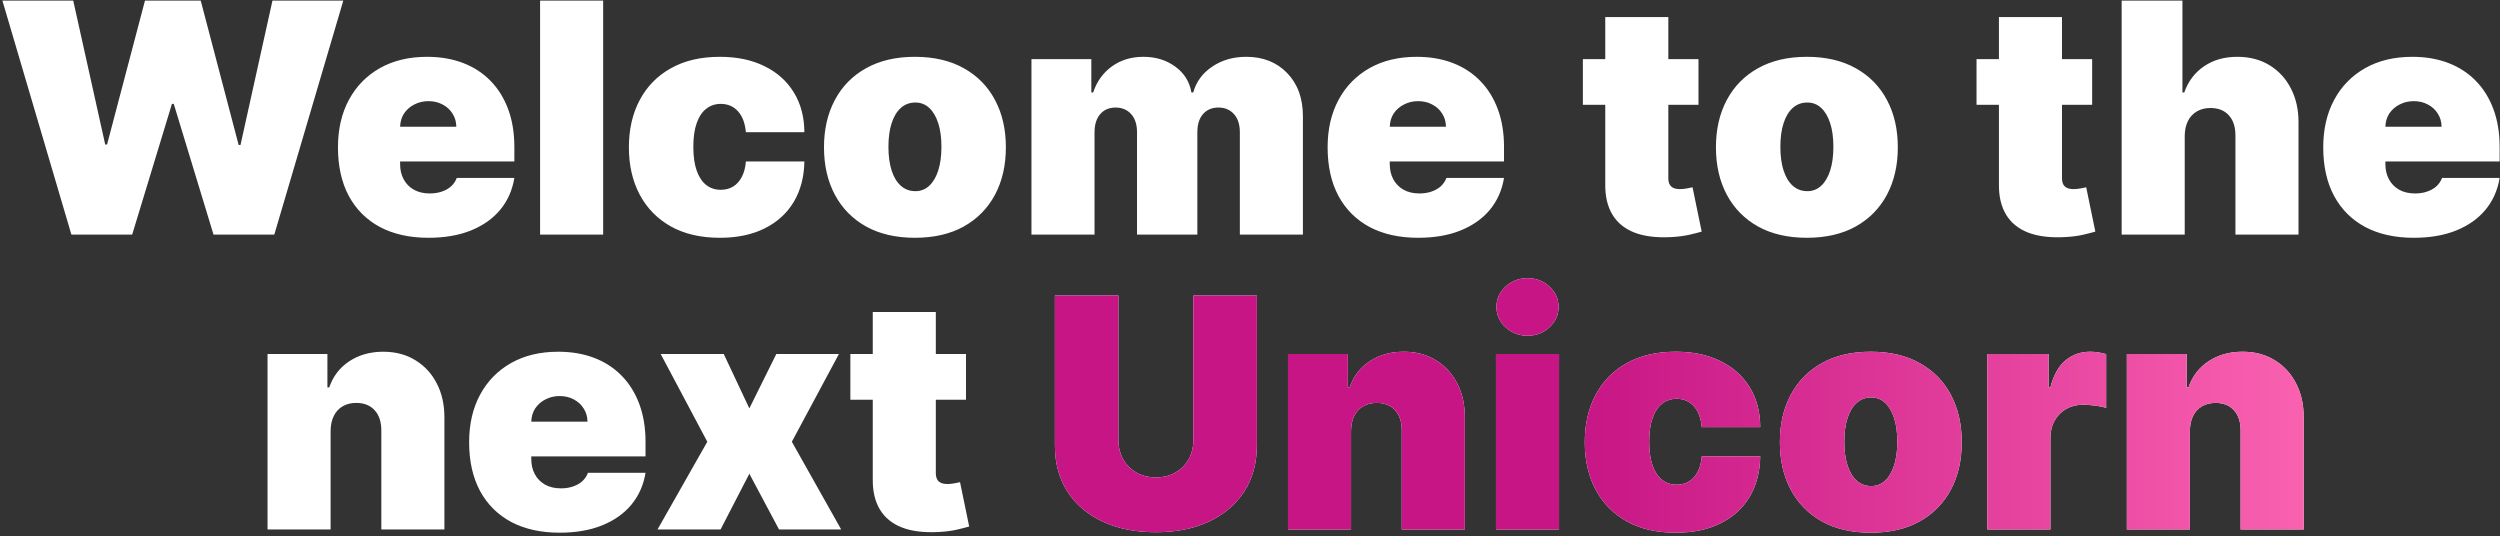 <svg width="746" height="160" viewBox="0 0 746 160" fill="none" xmlns="http://www.w3.org/2000/svg">
<rect x="0" y="0" width="746" height="160" fill="#333333" stroke="none"/>
<path d="M21.305 70L0.714 0.182H21.851L31.396 43.136H31.942L43.26 0.182H59.896L71.215 43.273H71.76L81.305 0.182H102.442L81.851 70H63.715L51.851 31H51.305L39.442 70H21.305ZM127.848 70.954C122.257 70.954 117.439 69.886 113.393 67.75C109.371 65.591 106.268 62.5 104.087 58.477C101.928 54.432 100.848 49.591 100.848 43.955C100.848 38.545 101.939 33.818 104.121 29.773C106.303 25.727 109.382 22.579 113.359 20.329C117.337 18.079 122.03 16.954 127.439 16.954C131.393 16.954 134.973 17.568 138.178 18.796C141.382 20.023 144.121 21.807 146.393 24.148C148.666 26.466 150.416 29.284 151.643 32.602C152.871 35.92 153.484 39.659 153.484 43.818V48.182H106.712V37.818H136.166C136.143 36.318 135.757 35 135.007 33.864C134.28 32.705 133.291 31.807 132.041 31.171C130.814 30.511 129.416 30.182 127.848 30.182C126.325 30.182 124.928 30.511 123.655 31.171C122.382 31.807 121.359 32.693 120.587 33.83C119.837 34.966 119.439 36.295 119.393 37.818V49C119.393 50.682 119.746 52.182 120.45 53.5C121.155 54.818 122.166 55.852 123.484 56.602C124.803 57.352 126.393 57.727 128.257 57.727C129.553 57.727 130.734 57.545 131.803 57.182C132.893 56.818 133.825 56.295 134.598 55.614C135.371 54.909 135.939 54.068 136.303 53.091H153.484C152.893 56.727 151.496 59.886 149.291 62.568C147.087 65.227 144.166 67.296 140.53 68.773C136.916 70.227 132.689 70.954 127.848 70.954ZM179.982 0.182V70H161.163V0.182H179.982ZM214.797 70.954C209.115 70.954 204.251 69.829 200.206 67.579C196.161 65.307 193.058 62.148 190.899 58.102C188.74 54.034 187.661 49.318 187.661 43.955C187.661 38.591 188.74 33.886 190.899 29.841C193.058 25.773 196.161 22.614 200.206 20.364C204.251 18.091 209.115 16.954 214.797 16.954C219.933 16.954 224.376 17.886 228.126 19.75C231.899 21.591 234.82 24.204 236.888 27.591C238.956 30.954 240.001 34.909 240.024 39.455H222.57C222.32 36.705 221.524 34.614 220.183 33.182C218.865 31.727 217.161 31 215.07 31C213.433 31 212.001 31.477 210.774 32.432C209.547 33.364 208.592 34.784 207.911 36.693C207.229 38.58 206.888 40.955 206.888 43.818C206.888 46.682 207.229 49.068 207.911 50.977C208.592 52.864 209.547 54.284 210.774 55.239C212.001 56.17 213.433 56.636 215.07 56.636C216.456 56.636 217.683 56.318 218.751 55.682C219.82 55.023 220.683 54.068 221.342 52.818C222.024 51.545 222.433 50 222.57 48.182H240.024C239.956 52.795 238.899 56.818 236.854 60.25C234.808 63.659 231.911 66.296 228.161 68.159C224.433 70.023 219.979 70.954 214.797 70.954ZM273.016 70.954C267.334 70.954 262.47 69.829 258.425 67.579C254.379 65.307 251.277 62.148 249.118 58.102C246.959 54.034 245.879 49.318 245.879 43.955C245.879 38.591 246.959 33.886 249.118 29.841C251.277 25.773 254.379 22.614 258.425 20.364C262.47 18.091 267.334 16.954 273.016 16.954C278.697 16.954 283.561 18.091 287.607 20.364C291.652 22.614 294.754 25.773 296.913 29.841C299.072 33.886 300.152 38.591 300.152 43.955C300.152 49.318 299.072 54.034 296.913 58.102C294.754 62.148 291.652 65.307 287.607 67.579C283.561 69.829 278.697 70.954 273.016 70.954ZM273.152 57.045C274.743 57.045 276.118 56.511 277.277 55.443C278.436 54.375 279.334 52.852 279.97 50.875C280.607 48.898 280.925 46.545 280.925 43.818C280.925 41.068 280.607 38.716 279.97 36.761C279.334 34.784 278.436 33.261 277.277 32.193C276.118 31.125 274.743 30.591 273.152 30.591C271.47 30.591 270.027 31.125 268.822 32.193C267.618 33.261 266.697 34.784 266.061 36.761C265.425 38.716 265.107 41.068 265.107 43.818C265.107 46.545 265.425 48.898 266.061 50.875C266.697 52.852 267.618 54.375 268.822 55.443C270.027 56.511 271.47 57.045 273.152 57.045ZM307.788 70V17.636H325.652V27.591H326.197C327.288 24.318 329.152 21.727 331.788 19.818C334.425 17.909 337.561 16.954 341.197 16.954C344.879 16.954 348.05 17.932 350.709 19.886C353.368 21.818 354.97 24.386 355.516 27.591H356.061C356.947 24.386 358.834 21.818 361.72 19.886C364.607 17.932 367.993 16.954 371.879 16.954C376.902 16.954 380.97 18.568 384.084 21.796C387.22 25.023 388.788 29.318 388.788 34.682V70H369.97V39.455C369.97 37.159 369.391 35.364 368.232 34.068C367.072 32.75 365.516 32.091 363.561 32.091C361.629 32.091 360.095 32.75 358.959 34.068C357.845 35.364 357.288 37.159 357.288 39.455V70H339.288V39.455C339.288 37.159 338.709 35.364 337.55 34.068C336.391 32.75 334.834 32.091 332.879 32.091C331.584 32.091 330.47 32.386 329.538 32.977C328.607 33.568 327.879 34.42 327.357 35.534C326.857 36.625 326.607 37.932 326.607 39.455V70H307.788ZM423.161 70.954C417.57 70.954 412.751 69.886 408.706 67.75C404.683 65.591 401.581 62.5 399.399 58.477C397.24 54.432 396.161 49.591 396.161 43.955C396.161 38.545 397.251 33.818 399.433 29.773C401.615 25.727 404.695 22.579 408.672 20.329C412.649 18.079 417.342 16.954 422.751 16.954C426.706 16.954 430.286 17.568 433.49 18.796C436.695 20.023 439.433 21.807 441.706 24.148C443.979 26.466 445.729 29.284 446.956 32.602C448.183 35.92 448.797 39.659 448.797 43.818V48.182H402.024V37.818H431.479C431.456 36.318 431.07 35 430.32 33.864C429.592 32.705 428.604 31.807 427.354 31.171C426.126 30.511 424.729 30.182 423.161 30.182C421.638 30.182 420.24 30.511 418.967 31.171C417.695 31.807 416.672 32.693 415.899 33.83C415.149 34.966 414.751 36.295 414.706 37.818V49C414.706 50.682 415.058 52.182 415.763 53.5C416.467 54.818 417.479 55.852 418.797 56.602C420.115 57.352 421.706 57.727 423.57 57.727C424.865 57.727 426.047 57.545 427.115 57.182C428.206 56.818 429.138 56.295 429.911 55.614C430.683 54.909 431.251 54.068 431.615 53.091H448.797C448.206 56.727 446.808 59.886 444.604 62.568C442.399 65.227 439.479 67.296 435.842 68.773C432.229 70.227 428.001 70.954 423.161 70.954ZM506.828 17.636V31.273H472.328V17.636H506.828ZM479.01 5.091H497.828V53.159C497.828 53.886 497.953 54.5 498.203 55C498.453 55.477 498.839 55.841 499.362 56.091C499.885 56.318 500.555 56.432 501.374 56.432C501.942 56.432 502.601 56.364 503.351 56.227C504.124 56.091 504.692 55.977 505.055 55.886L507.783 69.114C506.942 69.364 505.737 69.671 504.169 70.034C502.624 70.398 500.783 70.636 498.646 70.75C494.328 70.977 490.703 70.534 487.771 69.421C484.839 68.284 482.635 66.5 481.158 64.068C479.68 61.636 478.964 58.591 479.01 54.932V5.091ZM539.172 70.954C533.49 70.954 528.626 69.829 524.581 67.579C520.536 65.307 517.433 62.148 515.274 58.102C513.115 54.034 512.036 49.318 512.036 43.955C512.036 38.591 513.115 33.886 515.274 29.841C517.433 25.773 520.536 22.614 524.581 20.364C528.626 18.091 533.49 16.954 539.172 16.954C544.854 16.954 549.717 18.091 553.763 20.364C557.808 22.614 560.911 25.773 563.07 29.841C565.229 33.886 566.308 38.591 566.308 43.955C566.308 49.318 565.229 54.034 563.07 58.102C560.911 62.148 557.808 65.307 553.763 67.579C549.717 69.829 544.854 70.954 539.172 70.954ZM539.308 57.045C540.899 57.045 542.274 56.511 543.433 55.443C544.592 54.375 545.49 52.852 546.126 50.875C546.763 48.898 547.081 46.545 547.081 43.818C547.081 41.068 546.763 38.716 546.126 36.761C545.49 34.784 544.592 33.261 543.433 32.193C542.274 31.125 540.899 30.591 539.308 30.591C537.626 30.591 536.183 31.125 534.979 32.193C533.774 33.261 532.854 34.784 532.217 36.761C531.581 38.716 531.263 41.068 531.263 43.818C531.263 46.545 531.581 48.898 532.217 50.875C532.854 52.852 533.774 54.375 534.979 55.443C536.183 56.511 537.626 57.045 539.308 57.045ZM624.297 17.636V31.273H589.797V17.636H624.297ZM596.479 5.091H615.297V53.159C615.297 53.886 615.422 54.5 615.672 55C615.922 55.477 616.308 55.841 616.831 56.091C617.354 56.318 618.024 56.432 618.842 56.432C619.411 56.432 620.07 56.364 620.82 56.227C621.592 56.091 622.161 55.977 622.524 55.886L625.251 69.114C624.411 69.364 623.206 69.671 621.638 70.034C620.092 70.398 618.251 70.636 616.115 70.75C611.797 70.977 608.172 70.534 605.24 69.421C602.308 68.284 600.104 66.5 598.626 64.068C597.149 61.636 596.433 58.591 596.479 54.932V5.091ZM651.919 40.545V70H633.101V0.182H651.237V27.591H651.783C652.964 24.25 654.93 21.648 657.68 19.784C660.43 17.898 663.737 16.954 667.601 16.954C671.305 16.954 674.521 17.796 677.249 19.477C679.999 21.159 682.124 23.477 683.624 26.432C685.146 29.386 685.896 32.773 685.874 36.591V70H667.055V40.545C667.078 37.955 666.43 35.92 665.112 34.443C663.817 32.966 661.964 32.227 659.555 32.227C658.033 32.227 656.692 32.568 655.533 33.25C654.396 33.909 653.51 34.864 652.874 36.114C652.26 37.341 651.942 38.818 651.919 40.545ZM720.254 70.954C714.663 70.954 709.845 69.886 705.8 67.75C701.777 65.591 698.675 62.5 696.493 58.477C694.334 54.432 693.254 49.591 693.254 43.955C693.254 38.545 694.345 33.818 696.527 29.773C698.709 25.727 701.788 22.579 705.766 20.329C709.743 18.079 714.436 16.954 719.845 16.954C723.8 16.954 727.379 17.568 730.584 18.796C733.788 20.023 736.527 21.807 738.8 24.148C741.072 26.466 742.822 29.284 744.05 32.602C745.277 35.92 745.891 39.659 745.891 43.818V48.182H699.118V37.818H728.572C728.55 36.318 728.163 35 727.413 33.864C726.686 32.705 725.697 31.807 724.447 31.171C723.22 30.511 721.822 30.182 720.254 30.182C718.732 30.182 717.334 30.511 716.061 31.171C714.788 31.807 713.766 32.693 712.993 33.83C712.243 34.966 711.845 36.295 711.8 37.818V49C711.8 50.682 712.152 52.182 712.857 53.5C713.561 54.818 714.572 55.852 715.891 56.602C717.209 57.352 718.8 57.727 720.663 57.727C721.959 57.727 723.141 57.545 724.209 57.182C725.3 56.818 726.232 56.295 727.004 55.614C727.777 54.909 728.345 54.068 728.709 53.091H745.891C745.3 56.727 743.902 59.886 741.697 62.568C739.493 65.227 736.572 67.296 732.936 68.773C729.322 70.227 725.095 70.954 720.254 70.954ZM98.653 128.545V158H79.835V105.636H97.699V115.591H98.244C99.381 112.273 101.381 109.67 104.244 107.784C107.131 105.898 110.494 104.955 114.335 104.955C118.04 104.955 121.256 105.807 123.983 107.511C126.733 109.193 128.858 111.511 130.358 114.466C131.881 117.42 132.631 120.795 132.608 124.591V158H113.79V128.545C113.813 125.955 113.153 123.92 111.812 122.443C110.494 120.966 108.653 120.227 106.29 120.227C104.744 120.227 103.392 120.568 102.233 121.25C101.097 121.909 100.222 122.864 99.608 124.114C98.994 125.341 98.676 126.818 98.653 128.545ZM166.989 158.955C161.398 158.955 156.58 157.886 152.534 155.75C148.511 153.591 145.409 150.5 143.227 146.477C141.068 142.432 139.989 137.591 139.989 131.955C139.989 126.545 141.08 121.818 143.261 117.773C145.443 113.727 148.523 110.58 152.5 108.33C156.477 106.08 161.17 104.955 166.58 104.955C170.534 104.955 174.114 105.568 177.318 106.795C180.523 108.023 183.261 109.807 185.534 112.148C187.807 114.466 189.557 117.284 190.784 120.602C192.011 123.92 192.625 127.659 192.625 131.818V136.182H145.852V125.818H175.307C175.284 124.318 174.898 123 174.148 121.864C173.42 120.705 172.432 119.807 171.182 119.17C169.955 118.511 168.557 118.182 166.989 118.182C165.466 118.182 164.068 118.511 162.795 119.17C161.523 119.807 160.5 120.693 159.727 121.83C158.977 122.966 158.58 124.295 158.534 125.818V137C158.534 138.682 158.886 140.182 159.591 141.5C160.295 142.818 161.307 143.852 162.625 144.602C163.943 145.352 165.534 145.727 167.398 145.727C168.693 145.727 169.875 145.545 170.943 145.182C172.034 144.818 172.966 144.295 173.739 143.614C174.511 142.909 175.08 142.068 175.443 141.091H192.625C192.034 144.727 190.636 147.886 188.432 150.568C186.227 153.227 183.307 155.295 179.67 156.773C176.057 158.227 171.83 158.955 166.989 158.955ZM215.969 105.636L223.605 121.864L231.651 105.636H250.332L236.287 131.818L251.014 158H232.469L223.605 141.364L215.014 158H196.196L211.06 131.818L197.151 105.636H215.969ZM288.25 105.636V119.273H253.75V105.636H288.25ZM260.432 93.091H279.25V141.159C279.25 141.886 279.375 142.5 279.625 143C279.875 143.477 280.261 143.841 280.784 144.091C281.307 144.318 281.977 144.432 282.795 144.432C283.364 144.432 284.023 144.364 284.773 144.227C285.545 144.091 286.114 143.977 286.477 143.886L289.205 157.114C288.364 157.364 287.159 157.67 285.591 158.034C284.045 158.398 282.205 158.636 280.068 158.75C275.75 158.977 272.125 158.534 269.193 157.42C266.261 156.284 264.057 154.5 262.58 152.068C261.102 149.636 260.386 146.591 260.432 142.932V93.091Z" fill="white"/>
<path d="M356.099 88.182H375.054V132.909C375.054 138.227 373.781 142.83 371.236 146.716C368.713 150.58 365.19 153.568 360.668 155.682C356.145 157.773 350.895 158.818 344.918 158.818C338.895 158.818 333.622 157.773 329.099 155.682C324.577 153.568 321.054 150.58 318.531 146.716C316.031 142.83 314.781 138.227 314.781 132.909V88.182H333.736V131.273C333.736 133.432 334.213 135.364 335.168 137.068C336.122 138.75 337.44 140.068 339.122 141.023C340.827 141.977 342.759 142.455 344.918 142.455C347.099 142.455 349.031 141.977 350.713 141.023C352.395 140.068 353.713 138.75 354.668 137.068C355.622 135.364 356.099 133.432 356.099 131.273V88.182ZM403.153 128.545V158H384.335V105.636H402.199V115.591H402.744C403.881 112.273 405.881 109.67 408.744 107.784C411.631 105.898 414.994 104.955 418.835 104.955C422.54 104.955 425.756 105.807 428.483 107.511C431.233 109.193 433.358 111.511 434.858 114.466C436.381 117.42 437.131 120.795 437.108 124.591V158H418.29V128.545C418.313 125.955 417.653 123.92 416.312 122.443C414.994 120.966 413.153 120.227 410.79 120.227C409.244 120.227 407.892 120.568 406.733 121.25C405.597 121.909 404.722 122.864 404.108 124.114C403.494 125.341 403.176 126.818 403.153 128.545ZM446.398 158V105.636H465.216V158H446.398ZM455.807 100.182C453.261 100.182 451.08 99.341 449.261 97.659C447.443 95.977 446.534 93.954 446.534 91.591C446.534 89.227 447.443 87.204 449.261 85.523C451.08 83.841 453.261 83 455.807 83C458.375 83 460.557 83.841 462.352 85.523C464.17 87.204 465.08 89.227 465.08 91.591C465.08 93.954 464.17 95.977 462.352 97.659C460.557 99.341 458.375 100.182 455.807 100.182ZM500.031 158.955C494.349 158.955 489.486 157.83 485.44 155.58C481.395 153.307 478.293 150.148 476.134 146.102C473.974 142.034 472.895 137.318 472.895 131.955C472.895 126.591 473.974 121.886 476.134 117.841C478.293 113.773 481.395 110.614 485.44 108.364C489.486 106.091 494.349 104.955 500.031 104.955C505.168 104.955 509.611 105.886 513.361 107.75C517.134 109.591 520.054 112.205 522.122 115.591C524.19 118.955 525.236 122.909 525.259 127.455H507.804C507.554 124.705 506.759 122.614 505.418 121.182C504.099 119.727 502.395 119 500.304 119C498.668 119 497.236 119.477 496.009 120.432C494.781 121.364 493.827 122.784 493.145 124.693C492.463 126.58 492.122 128.955 492.122 131.818C492.122 134.682 492.463 137.068 493.145 138.977C493.827 140.864 494.781 142.284 496.009 143.239C497.236 144.17 498.668 144.636 500.304 144.636C501.69 144.636 502.918 144.318 503.986 143.682C505.054 143.023 505.918 142.068 506.577 140.818C507.259 139.545 507.668 138 507.804 136.182H525.259C525.19 140.795 524.134 144.818 522.088 148.25C520.043 151.659 517.145 154.295 513.395 156.159C509.668 158.023 505.213 158.955 500.031 158.955ZM558.25 158.955C552.568 158.955 547.705 157.83 543.659 155.58C539.614 153.307 536.511 150.148 534.352 146.102C532.193 142.034 531.114 137.318 531.114 131.955C531.114 126.591 532.193 121.886 534.352 117.841C536.511 113.773 539.614 110.614 543.659 108.364C547.705 106.091 552.568 104.955 558.25 104.955C563.932 104.955 568.795 106.091 572.841 108.364C576.886 110.614 579.989 113.773 582.148 117.841C584.307 121.886 585.386 126.591 585.386 131.955C585.386 137.318 584.307 142.034 582.148 146.102C579.989 150.148 576.886 153.307 572.841 155.58C568.795 157.83 563.932 158.955 558.25 158.955ZM558.386 145.045C559.977 145.045 561.352 144.511 562.511 143.443C563.67 142.375 564.568 140.852 565.205 138.875C565.841 136.898 566.159 134.545 566.159 131.818C566.159 129.068 565.841 126.716 565.205 124.761C564.568 122.784 563.67 121.261 562.511 120.193C561.352 119.125 559.977 118.591 558.386 118.591C556.705 118.591 555.261 119.125 554.057 120.193C552.852 121.261 551.932 122.784 551.295 124.761C550.659 126.716 550.341 129.068 550.341 131.818C550.341 134.545 550.659 136.898 551.295 138.875C551.932 140.852 552.852 142.375 554.057 143.443C555.261 144.511 556.705 145.045 558.386 145.045ZM593.023 158V105.636H611.295V115.591H611.841C612.795 111.909 614.307 109.216 616.375 107.511C618.466 105.807 620.909 104.955 623.705 104.955C624.523 104.955 625.33 105.023 626.125 105.159C626.943 105.273 627.727 105.443 628.477 105.67V121.727C627.545 121.409 626.398 121.17 625.034 121.011C623.67 120.852 622.5 120.773 621.523 120.773C619.682 120.773 618.023 121.193 616.545 122.034C615.091 122.852 613.943 124.011 613.102 125.511C612.261 126.989 611.841 128.727 611.841 130.727V158H593.023ZM653.466 128.545V158H634.648V105.636H652.511V115.591H653.057C654.193 112.273 656.193 109.67 659.057 107.784C661.943 105.898 665.307 104.955 669.148 104.955C672.852 104.955 676.068 105.807 678.795 107.511C681.545 109.193 683.67 111.511 685.17 114.466C686.693 117.42 687.443 120.795 687.42 124.591V158H668.602V128.545C668.625 125.955 667.966 123.92 666.625 122.443C665.307 120.966 663.466 120.227 661.102 120.227C659.557 120.227 658.205 120.568 657.045 121.25C655.909 121.909 655.034 122.864 654.42 124.114C653.807 125.341 653.489 126.818 653.466 128.545Z" fill="white"/>
<path d="M356.099 88.182H375.054V132.909C375.054 138.227 373.781 142.83 371.236 146.716C368.713 150.58 365.19 153.568 360.668 155.682C356.145 157.773 350.895 158.818 344.918 158.818C338.895 158.818 333.622 157.773 329.099 155.682C324.577 153.568 321.054 150.58 318.531 146.716C316.031 142.83 314.781 138.227 314.781 132.909V88.182H333.736V131.273C333.736 133.432 334.213 135.364 335.168 137.068C336.122 138.75 337.44 140.068 339.122 141.023C340.827 141.977 342.759 142.455 344.918 142.455C347.099 142.455 349.031 141.977 350.713 141.023C352.395 140.068 353.713 138.75 354.668 137.068C355.622 135.364 356.099 133.432 356.099 131.273V88.182ZM403.153 128.545V158H384.335V105.636H402.199V115.591H402.744C403.881 112.273 405.881 109.67 408.744 107.784C411.631 105.898 414.994 104.955 418.835 104.955C422.54 104.955 425.756 105.807 428.483 107.511C431.233 109.193 433.358 111.511 434.858 114.466C436.381 117.42 437.131 120.795 437.108 124.591V158H418.29V128.545C418.313 125.955 417.653 123.92 416.312 122.443C414.994 120.966 413.153 120.227 410.79 120.227C409.244 120.227 407.892 120.568 406.733 121.25C405.597 121.909 404.722 122.864 404.108 124.114C403.494 125.341 403.176 126.818 403.153 128.545ZM446.398 158V105.636H465.216V158H446.398ZM455.807 100.182C453.261 100.182 451.08 99.341 449.261 97.659C447.443 95.977 446.534 93.954 446.534 91.591C446.534 89.227 447.443 87.204 449.261 85.523C451.08 83.841 453.261 83 455.807 83C458.375 83 460.557 83.841 462.352 85.523C464.17 87.204 465.08 89.227 465.08 91.591C465.08 93.954 464.17 95.977 462.352 97.659C460.557 99.341 458.375 100.182 455.807 100.182ZM500.031 158.955C494.349 158.955 489.486 157.83 485.44 155.58C481.395 153.307 478.293 150.148 476.134 146.102C473.974 142.034 472.895 137.318 472.895 131.955C472.895 126.591 473.974 121.886 476.134 117.841C478.293 113.773 481.395 110.614 485.44 108.364C489.486 106.091 494.349 104.955 500.031 104.955C505.168 104.955 509.611 105.886 513.361 107.75C517.134 109.591 520.054 112.205 522.122 115.591C524.19 118.955 525.236 122.909 525.259 127.455H507.804C507.554 124.705 506.759 122.614 505.418 121.182C504.099 119.727 502.395 119 500.304 119C498.668 119 497.236 119.477 496.009 120.432C494.781 121.364 493.827 122.784 493.145 124.693C492.463 126.58 492.122 128.955 492.122 131.818C492.122 134.682 492.463 137.068 493.145 138.977C493.827 140.864 494.781 142.284 496.009 143.239C497.236 144.17 498.668 144.636 500.304 144.636C501.69 144.636 502.918 144.318 503.986 143.682C505.054 143.023 505.918 142.068 506.577 140.818C507.259 139.545 507.668 138 507.804 136.182H525.259C525.19 140.795 524.134 144.818 522.088 148.25C520.043 151.659 517.145 154.295 513.395 156.159C509.668 158.023 505.213 158.955 500.031 158.955ZM558.25 158.955C552.568 158.955 547.705 157.83 543.659 155.58C539.614 153.307 536.511 150.148 534.352 146.102C532.193 142.034 531.114 137.318 531.114 131.955C531.114 126.591 532.193 121.886 534.352 117.841C536.511 113.773 539.614 110.614 543.659 108.364C547.705 106.091 552.568 104.955 558.25 104.955C563.932 104.955 568.795 106.091 572.841 108.364C576.886 110.614 579.989 113.773 582.148 117.841C584.307 121.886 585.386 126.591 585.386 131.955C585.386 137.318 584.307 142.034 582.148 146.102C579.989 150.148 576.886 153.307 572.841 155.58C568.795 157.83 563.932 158.955 558.25 158.955ZM558.386 145.045C559.977 145.045 561.352 144.511 562.511 143.443C563.67 142.375 564.568 140.852 565.205 138.875C565.841 136.898 566.159 134.545 566.159 131.818C566.159 129.068 565.841 126.716 565.205 124.761C564.568 122.784 563.67 121.261 562.511 120.193C561.352 119.125 559.977 118.591 558.386 118.591C556.705 118.591 555.261 119.125 554.057 120.193C552.852 121.261 551.932 122.784 551.295 124.761C550.659 126.716 550.341 129.068 550.341 131.818C550.341 134.545 550.659 136.898 551.295 138.875C551.932 140.852 552.852 142.375 554.057 143.443C555.261 144.511 556.705 145.045 558.386 145.045ZM593.023 158V105.636H611.295V115.591H611.841C612.795 111.909 614.307 109.216 616.375 107.511C618.466 105.807 620.909 104.955 623.705 104.955C624.523 104.955 625.33 105.023 626.125 105.159C626.943 105.273 627.727 105.443 628.477 105.67V121.727C627.545 121.409 626.398 121.17 625.034 121.011C623.67 120.852 622.5 120.773 621.523 120.773C619.682 120.773 618.023 121.193 616.545 122.034C615.091 122.852 613.943 124.011 613.102 125.511C612.261 126.989 611.841 128.727 611.841 130.727V158H593.023ZM653.466 128.545V158H634.648V105.636H652.511V115.591H653.057C654.193 112.273 656.193 109.67 659.057 107.784C661.943 105.898 665.307 104.955 669.148 104.955C672.852 104.955 676.068 105.807 678.795 107.511C681.545 109.193 683.67 111.511 685.17 114.466C686.693 117.42 687.443 120.795 687.42 124.591V158H668.602V128.545C668.625 125.955 667.966 123.92 666.625 122.443C665.307 120.966 663.466 120.227 661.102 120.227C659.557 120.227 658.205 120.568 657.045 121.25C655.909 121.909 655.034 122.864 654.42 124.114C653.807 125.341 653.489 126.818 653.466 128.545Z" fill="url(#paint0_linear_1_2)"/>
<defs>
<linearGradient id="paint0_linear_1_2" x1="470.5" y1="167" x2="710" y2="167" gradientUnits="userSpaceOnUse">
<stop stop-color="#C71585"/>
<stop offset="1" stop-color="#FF69B4"/>
</linearGradient>
</defs>
</svg>
